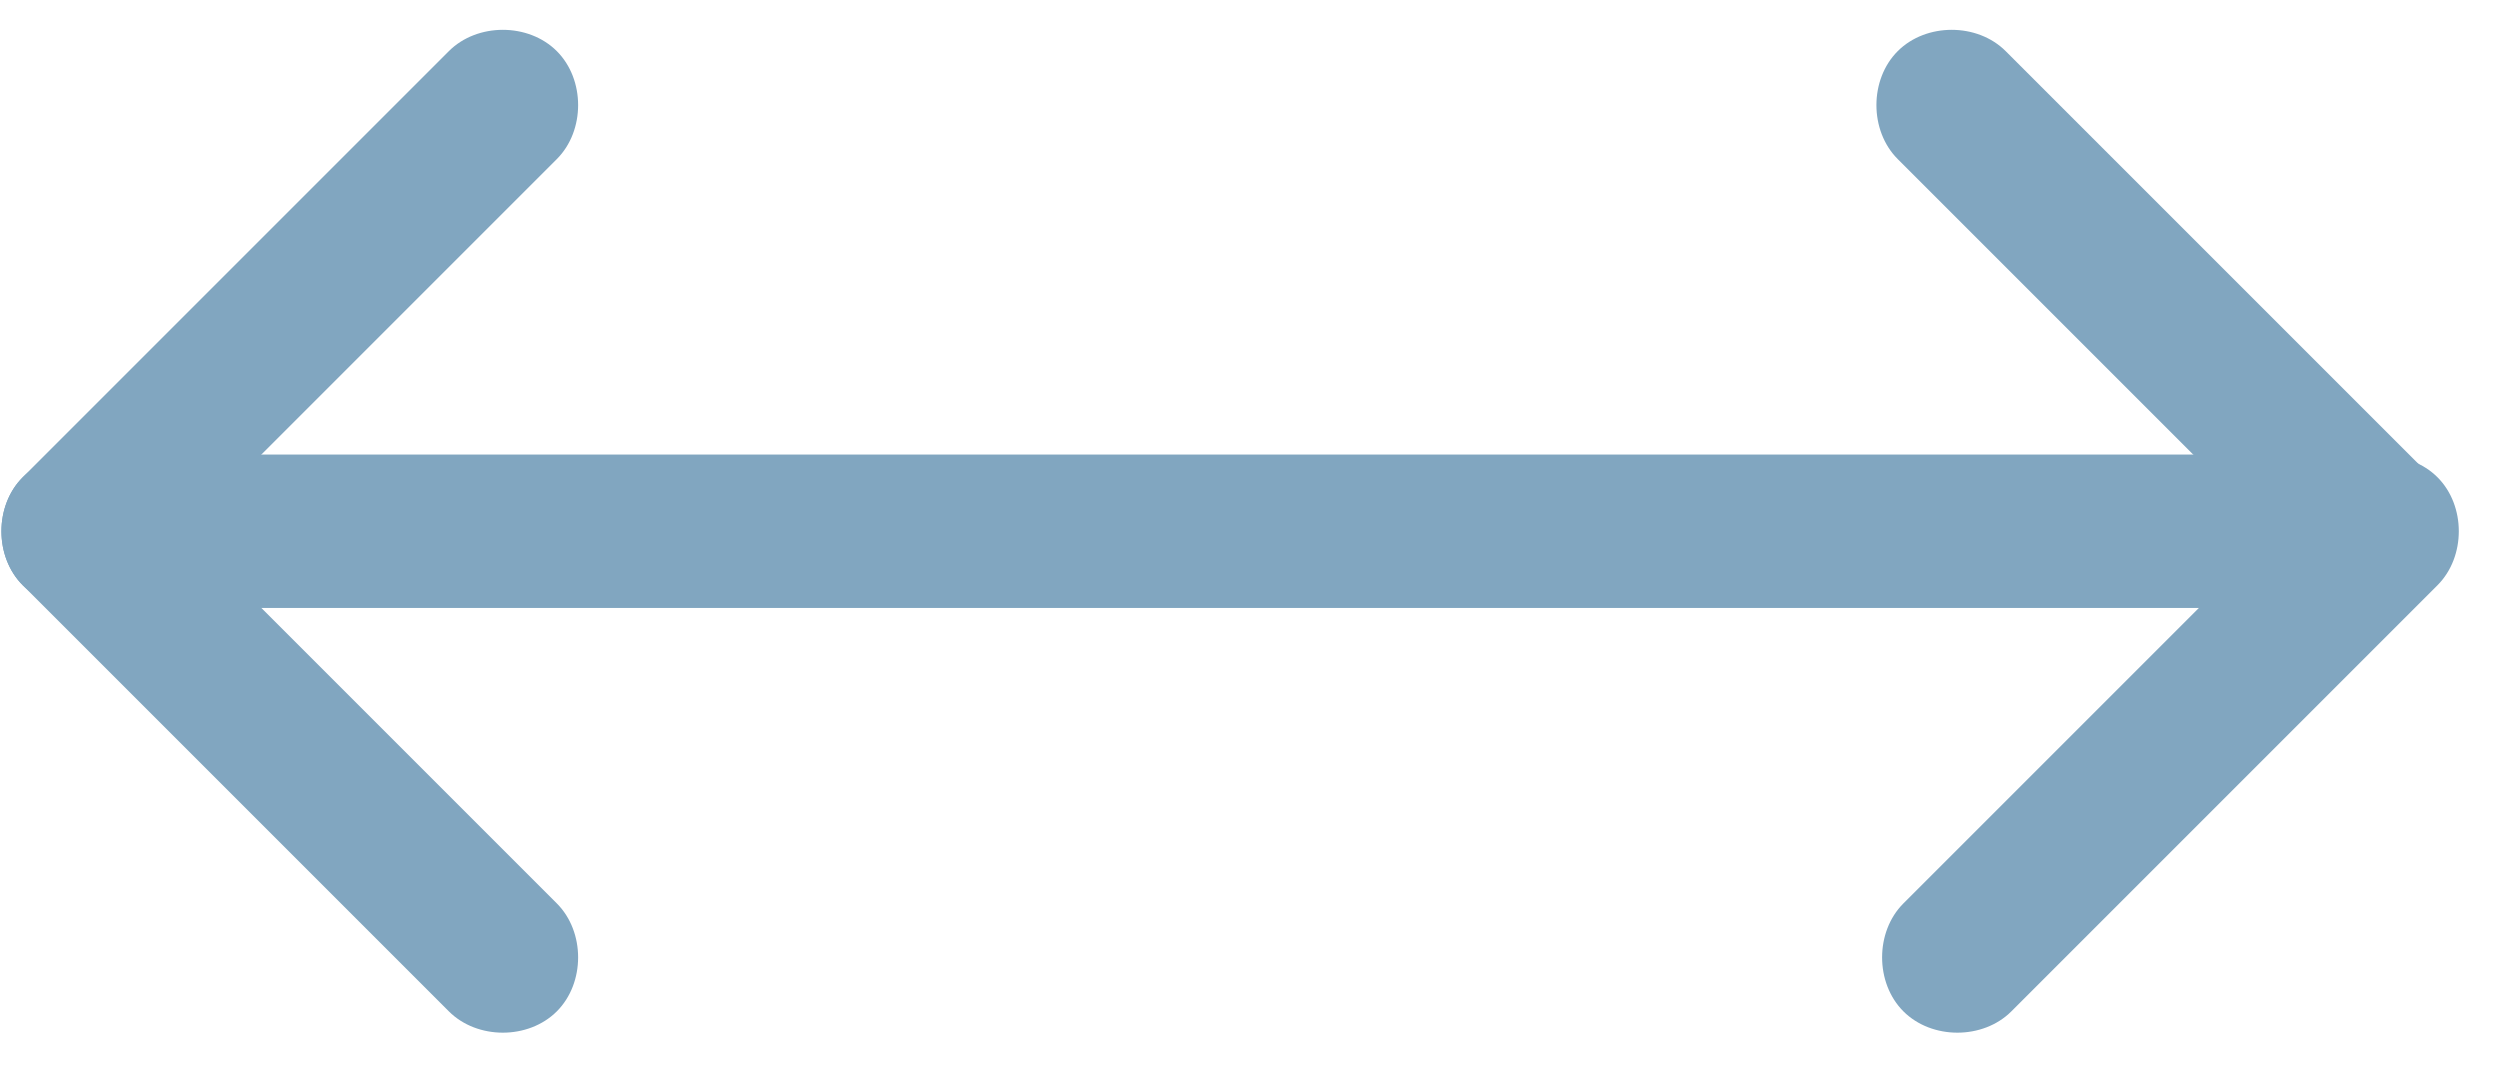 <svg width="44" height="19" viewBox="0 0 44 19" fill="none" xmlns="http://www.w3.org/2000/svg">
<path d="M41.7 8H1.4V10.7H41.7V8Z" fill="#81A6C0"/>
<path d="M40.9 10.3L33.4 2.8C32.9 2.3 32.9 1.4 33.4 0.9C33.9 0.4 34.8 0.4 35.3 0.9L42.8 8.4C43.3 8.9 43.3 9.8 42.8 10.3C42.3 10.8 41.5 10.8 40.9 10.3Z" fill="#81A6C0"/>
<path d="M42.9 10.3L35.4 17.8C34.9 18.3 34 18.3 33.5 17.8C33 17.3 33 16.4 33.5 15.9L41 8.4C41.5 7.9 42.4 7.9 42.9 8.4C43.4 8.9 43.4 9.8 42.9 10.3Z" fill="#81A6C0"/>
<path d="M2.3 10.3L9.8 2.8C10.3 2.3 10.3 1.4 9.8 0.9C9.3 0.4 8.4 0.4 7.9 0.9L0.4 8.4C-0.1 8.9 -0.1 9.8 0.4 10.3C0.9 10.8 1.8 10.8 2.3 10.3Z" fill="#81A6C0"/>
<path d="M0.4 10.3L7.9 17.8C8.4 18.3 9.3 18.3 9.8 17.8C10.3 17.3 10.3 16.4 9.8 15.9L2.3 8.4C1.8 7.9 0.9 7.9 0.4 8.4C-0.1 8.9 -0.1 9.8 0.4 10.3Z" fill="#81A6C0"/>
</svg>
